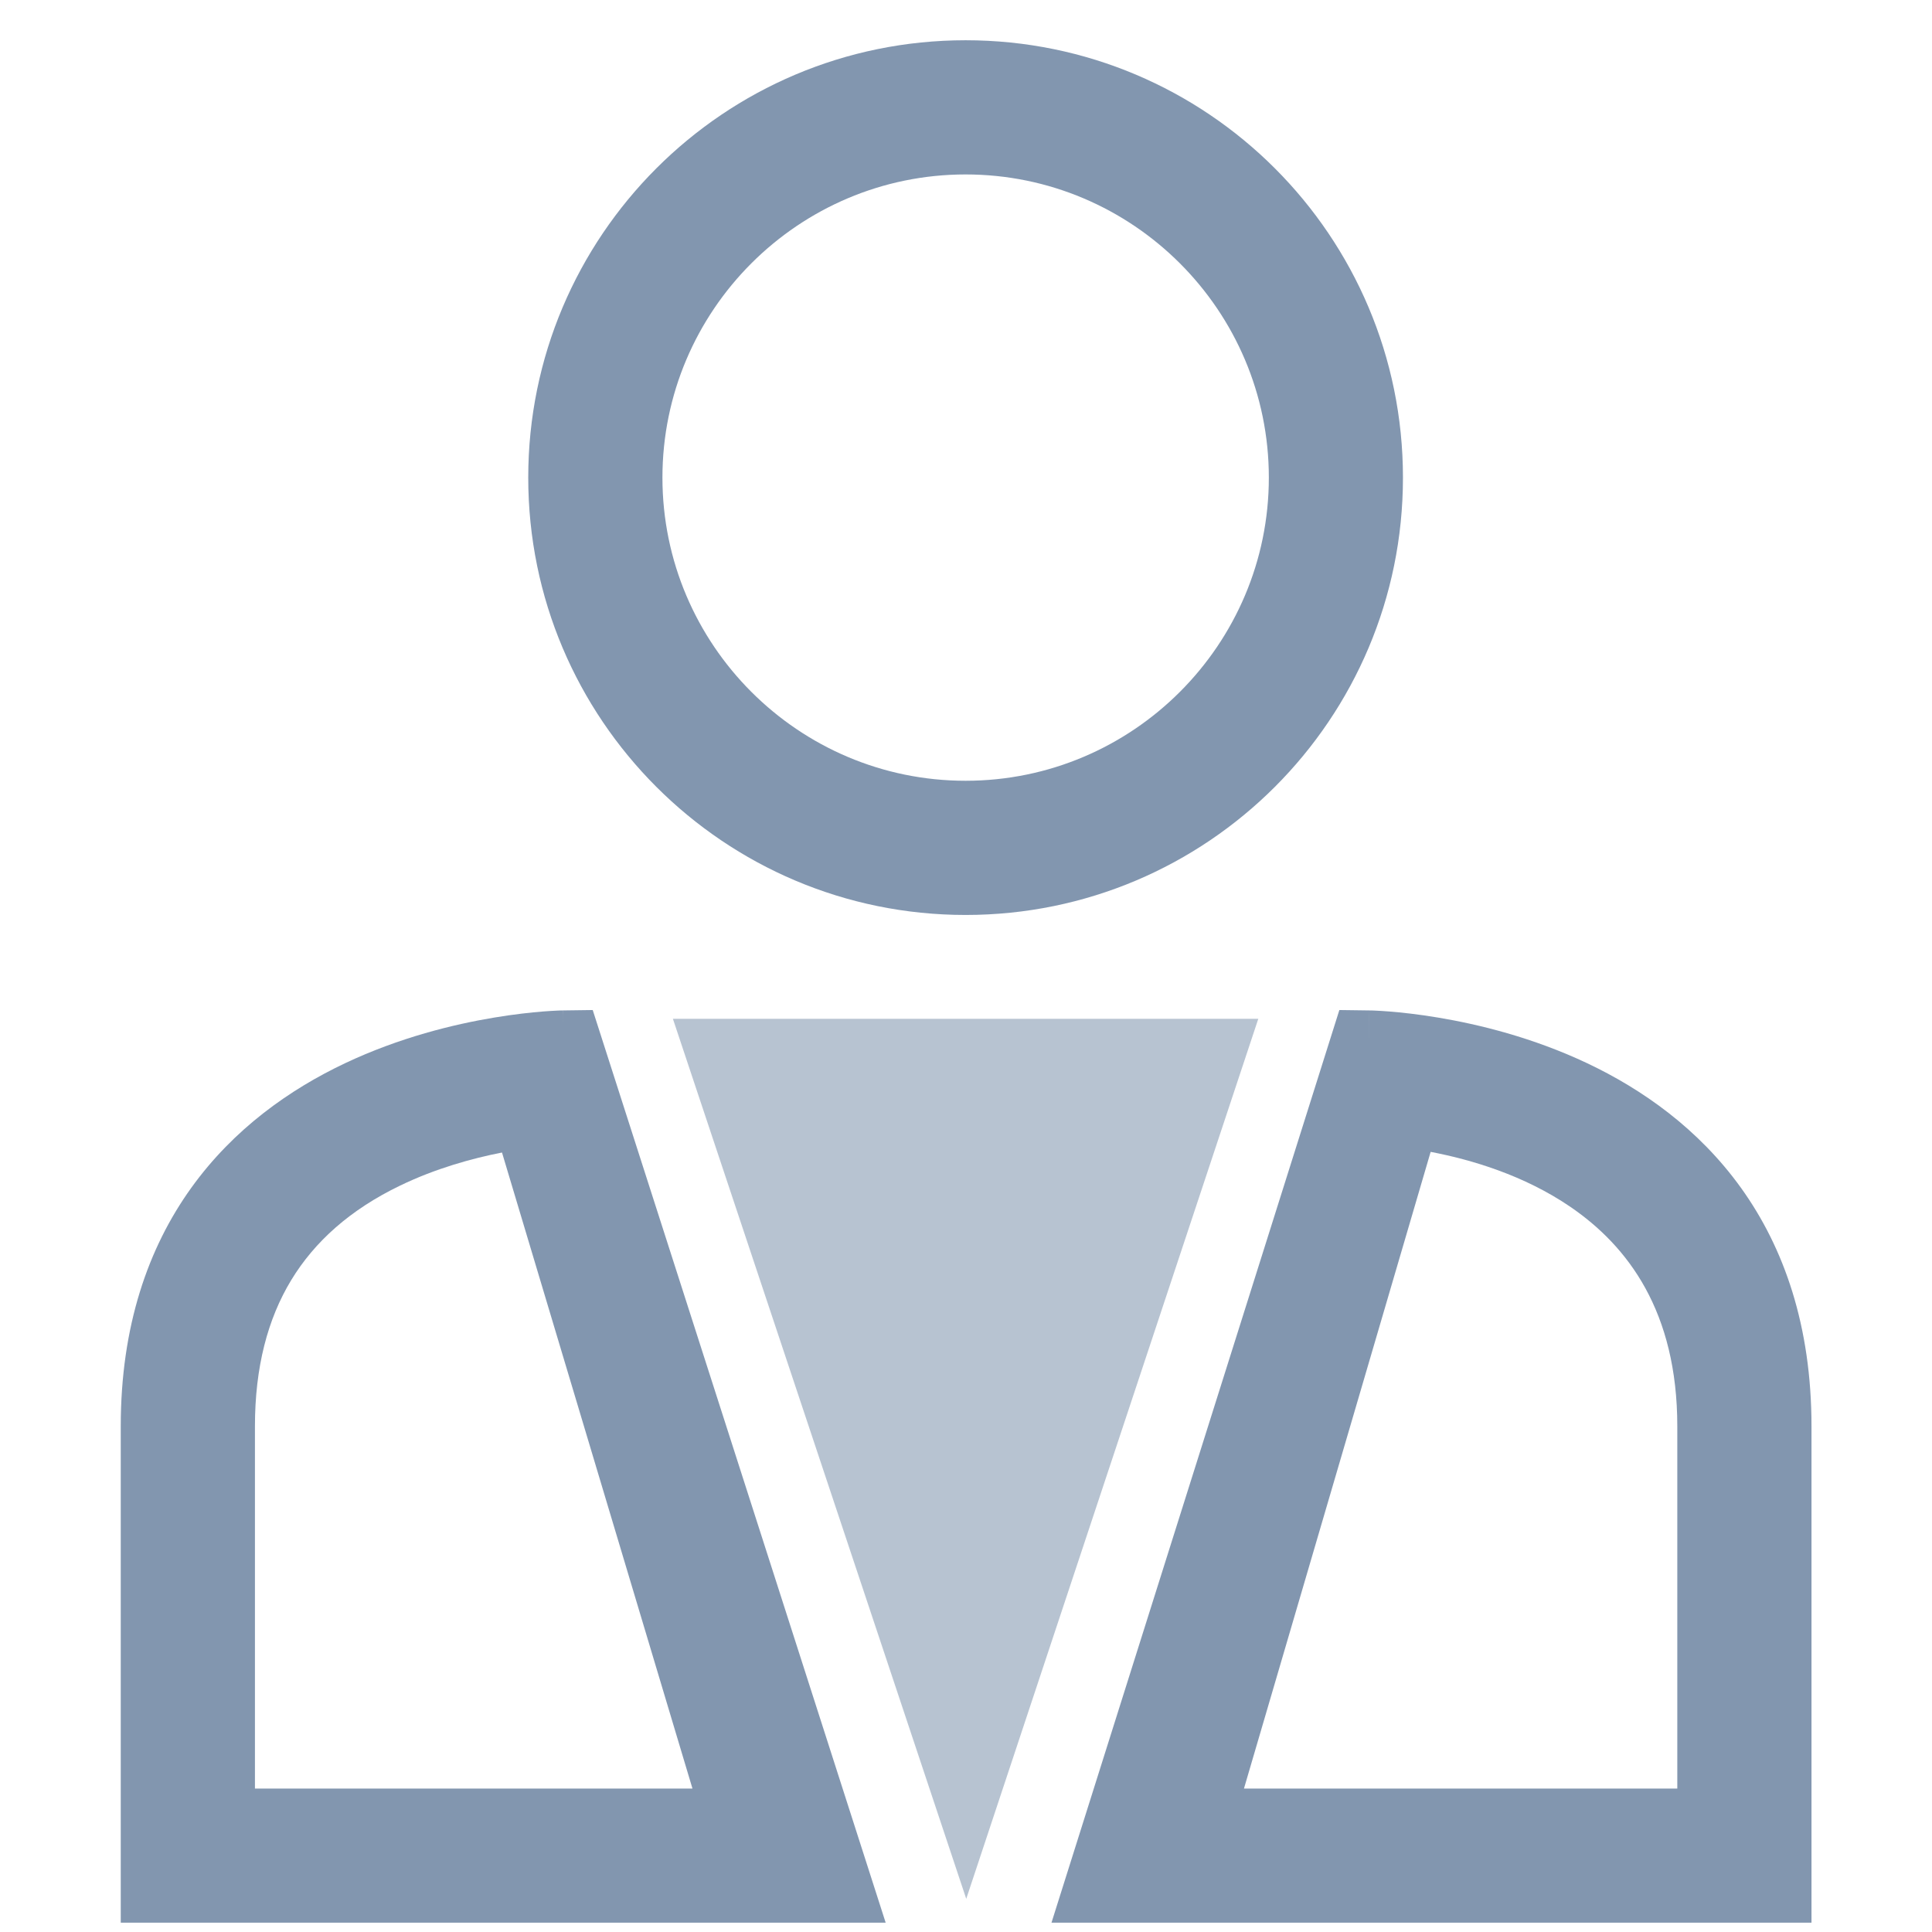 <svg width="24" height="24" viewBox="0 0 24 24" fill="none" xmlns="http://www.w3.org/2000/svg">
<path d="M16.928 5.933C16.928 3.208 14.72 1 11.995 1C9.271 1 7.062 3.208 7.062 5.933C7.062 8.658 9.271 10.866 11.995 10.866C14.72 10.866 16.928 8.658 16.928 5.933ZM7.729 5.933C7.729 3.58 9.643 1.667 11.995 1.667C14.348 1.667 16.262 3.58 16.262 5.933C16.262 8.286 14.348 10.199 11.995 10.199C9.643 10.199 7.729 8.286 7.729 5.933Z" fill="#8296AF"/>
<path fill-rule="evenodd" clip-rule="evenodd" d="M6.562 5.933C6.562 2.932 8.995 0.5 11.995 0.5C14.996 0.5 17.428 2.932 17.428 5.933C17.428 8.934 14.996 11.366 11.995 11.366C8.995 11.366 6.562 8.934 6.562 5.933ZM11.995 2.167C9.919 2.167 8.229 3.857 8.229 5.933C8.229 8.009 9.919 9.699 11.995 9.699C14.072 9.699 15.762 8.009 15.762 5.933C15.762 3.857 14.072 2.167 11.995 2.167Z" fill="#8296AF"/>
<path d="M2 17.718V23.384H10.316L7 13.052C7 13.052 2 13.118 2 17.718ZM4.75 14.279C5.444 13.943 6.155 13.808 6.589 13.754L9.274 22.718H2.667V17.718C2.667 16.104 3.367 14.947 4.75 14.279Z" fill="#8296AF"/>
<path fill-rule="evenodd" clip-rule="evenodd" d="M7.363 12.547L11.002 23.884H1.5V17.718C1.5 16.472 1.841 15.501 2.375 14.757C2.906 14.018 3.606 13.53 4.286 13.208C4.965 12.887 5.638 12.724 6.137 12.641C6.387 12.599 6.597 12.577 6.746 12.565C6.82 12.559 6.88 12.556 6.922 12.554C6.943 12.553 6.96 12.553 6.972 12.552L6.986 12.552L6.991 12.552L6.992 12.552C6.993 12.552 6.993 12.552 7 13.052L6.993 12.552L7.363 12.547ZM6.236 14.317C5.864 14.39 5.41 14.515 4.968 14.729C4.351 15.027 3.909 15.422 3.617 15.903C3.325 16.385 3.167 16.984 3.167 17.718V22.218H8.602L6.236 14.317Z" fill="#8296AF"/>
<path d="M22 17.718C22 13.118 17.001 13.052 17.001 13.052L13.742 23.384H22.001L22 17.718ZM21.334 22.718H14.783L17.413 13.749C18.509 13.874 21.334 14.508 21.334 17.718L21.334 22.718Z" fill="#8296AF"/>
<path fill-rule="evenodd" clip-rule="evenodd" d="M17.01 12.552L17.003 13.052C17.01 12.552 17.009 12.552 17.01 12.552L17.011 12.552L17.012 12.552L17.017 12.552L17.032 12.552C17.044 12.553 17.06 12.553 17.081 12.554C17.123 12.556 17.183 12.559 17.257 12.565C17.406 12.577 17.616 12.599 17.866 12.641C18.365 12.724 19.038 12.887 19.717 13.208C20.397 13.53 21.097 14.018 21.628 14.757C22.162 15.501 22.503 16.472 22.503 17.718C22.503 17.718 22.503 17.718 22.503 17.718L22.503 23.884H13.062L16.638 12.547L17.01 12.552ZM17.772 14.309L15.453 22.218H20.836L20.836 17.718C20.836 16.291 20.222 15.479 19.505 14.99C18.933 14.6 18.278 14.405 17.772 14.309Z" fill="#8296AF"/>
<path d="M15.631 12.656H8.359L12.003 23.588L15.631 12.656Z" fill="#B7C3D1"/>
</svg>
